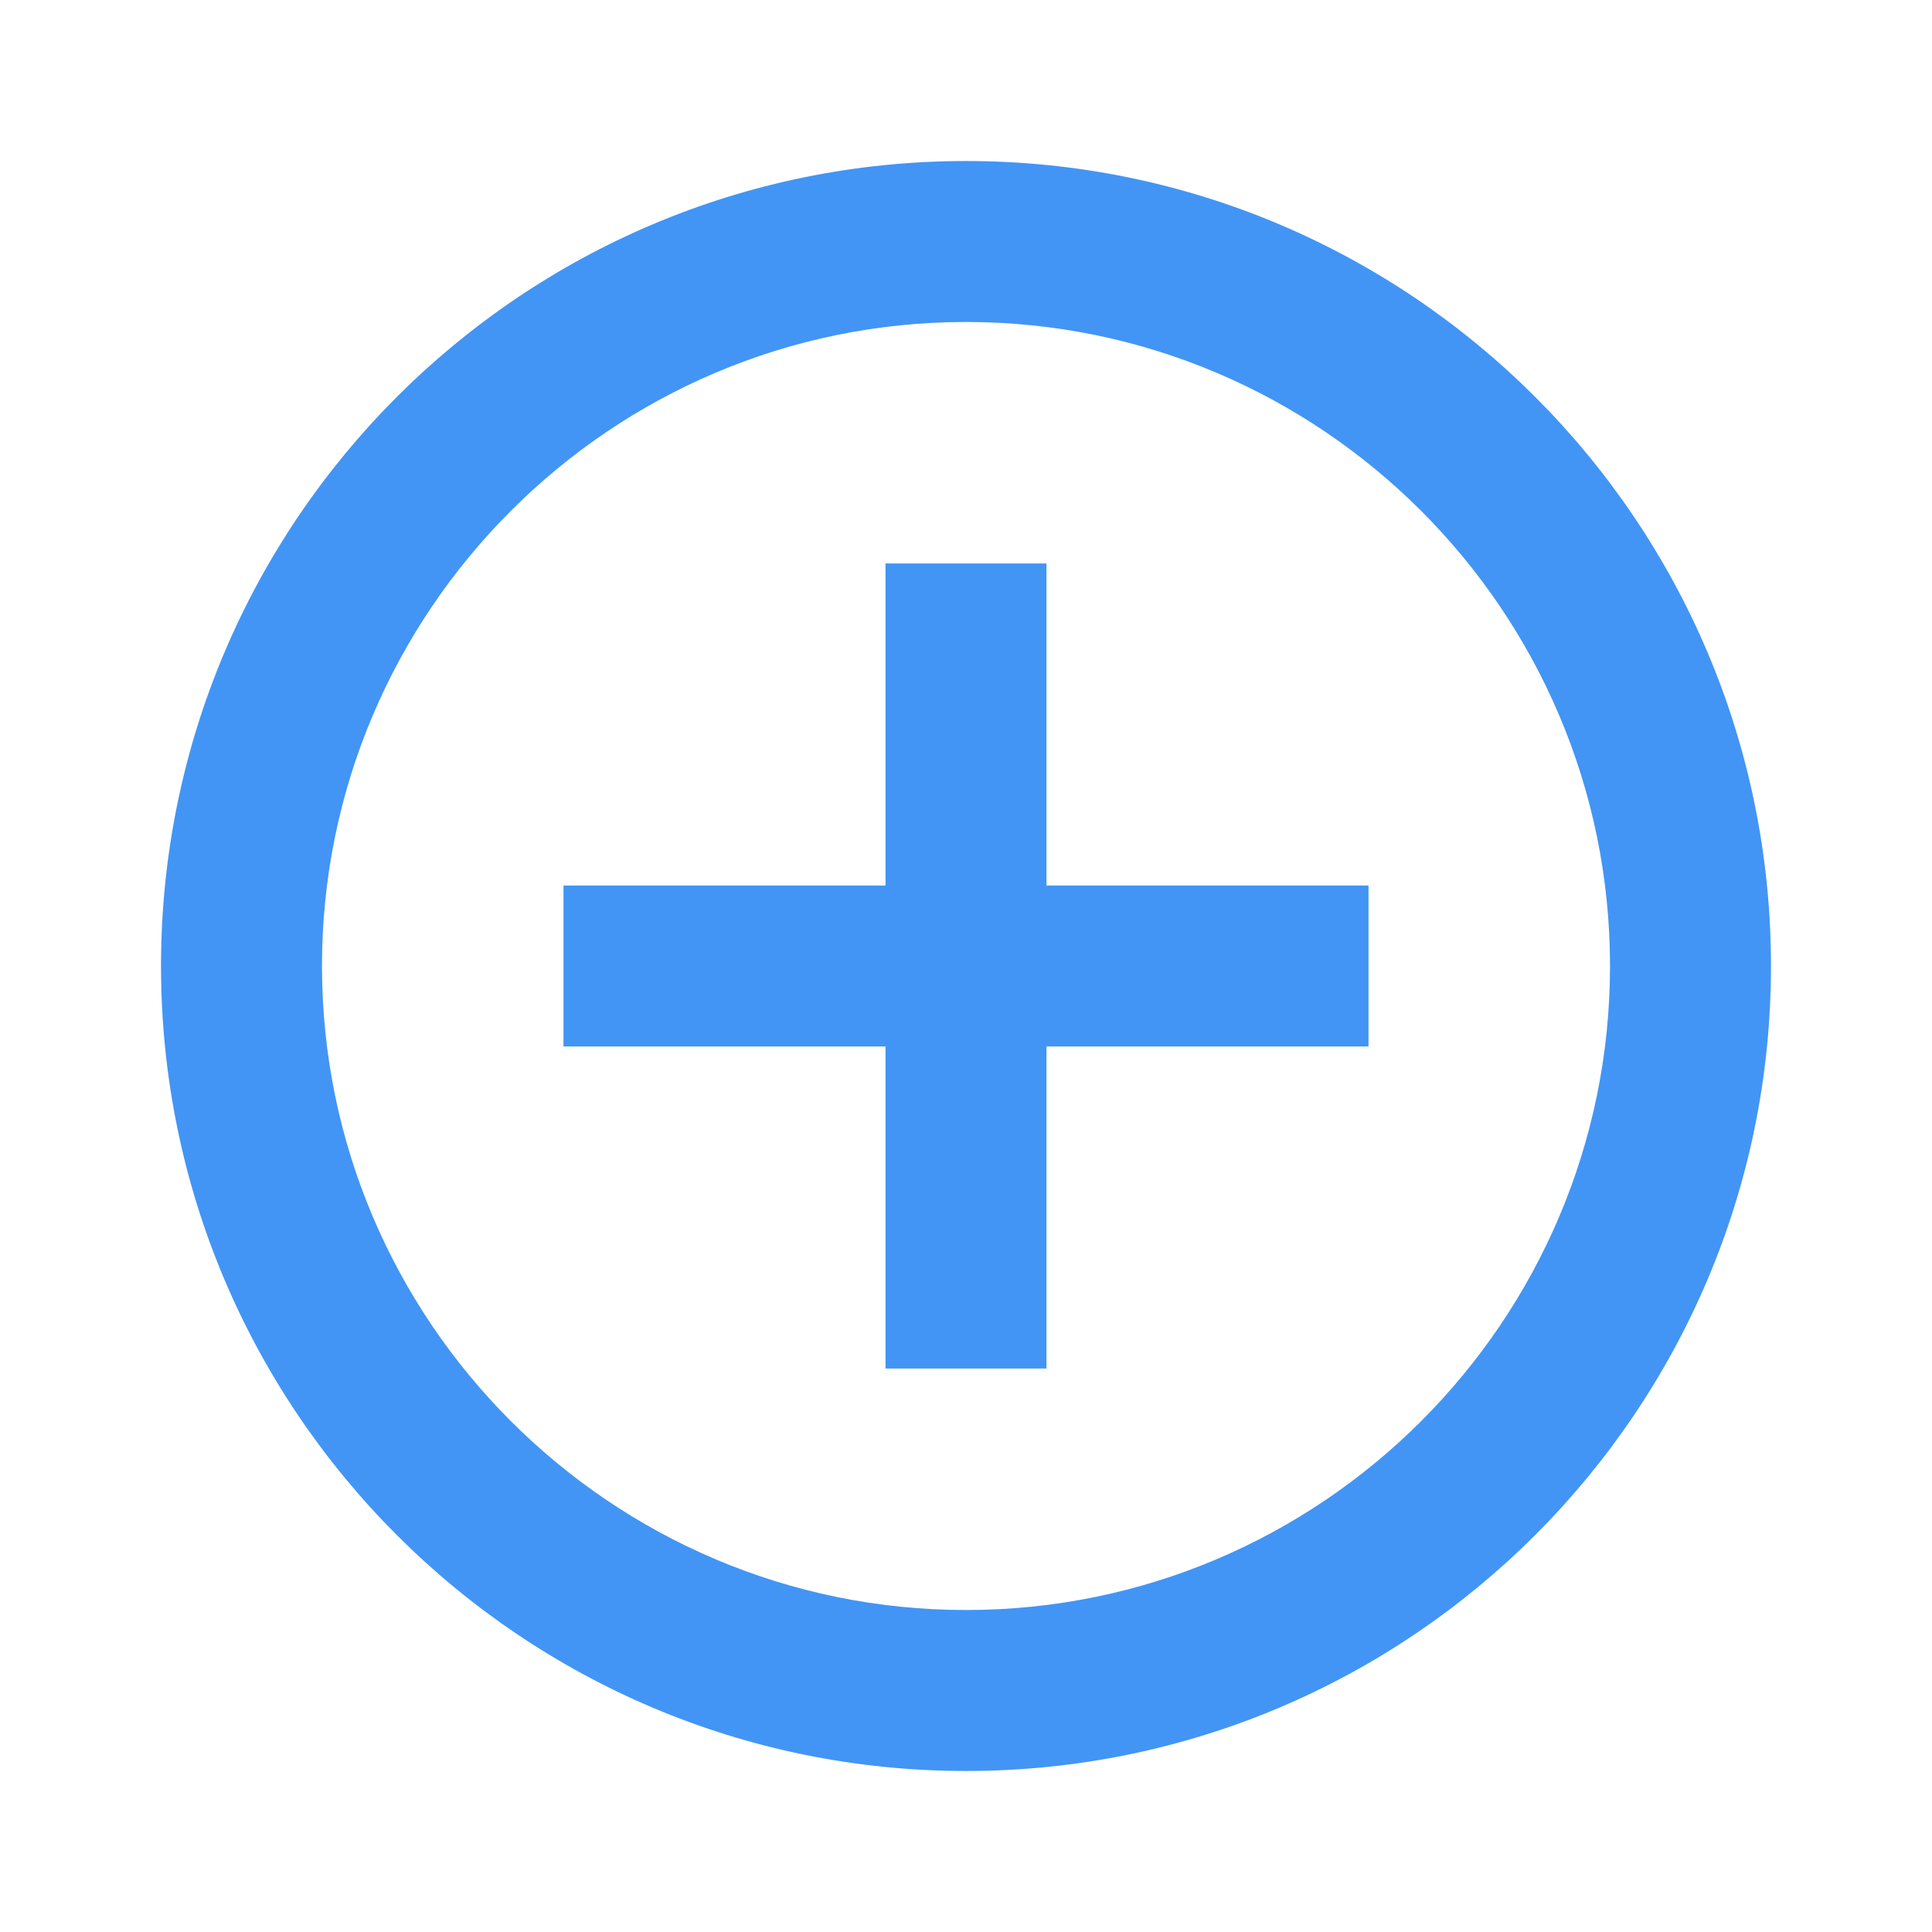 <svg width="50" height="50" viewBox="0 0 50 50" fill="none" xmlns="http://www.w3.org/2000/svg">
<path d="M27.083 14.583H22.917V22.917H14.583V27.083H22.917V35.417H27.083V27.083H35.417V22.917H27.083V14.583ZM25 4.167C13.5 4.167 4.167 13.5 4.167 25C4.167 36.5 13.5 45.833 25 45.833C36.5 45.833 45.833 36.5 45.833 25C45.833 13.5 36.5 4.167 25 4.167ZM25 41.667C15.813 41.667 8.333 34.188 8.333 25C8.333 15.812 15.813 8.333 25 8.333C34.188 8.333 41.667 15.812 41.667 25C41.667 34.188 34.188 41.667 25 41.667Z" fill="#4295F5"/>
</svg>
